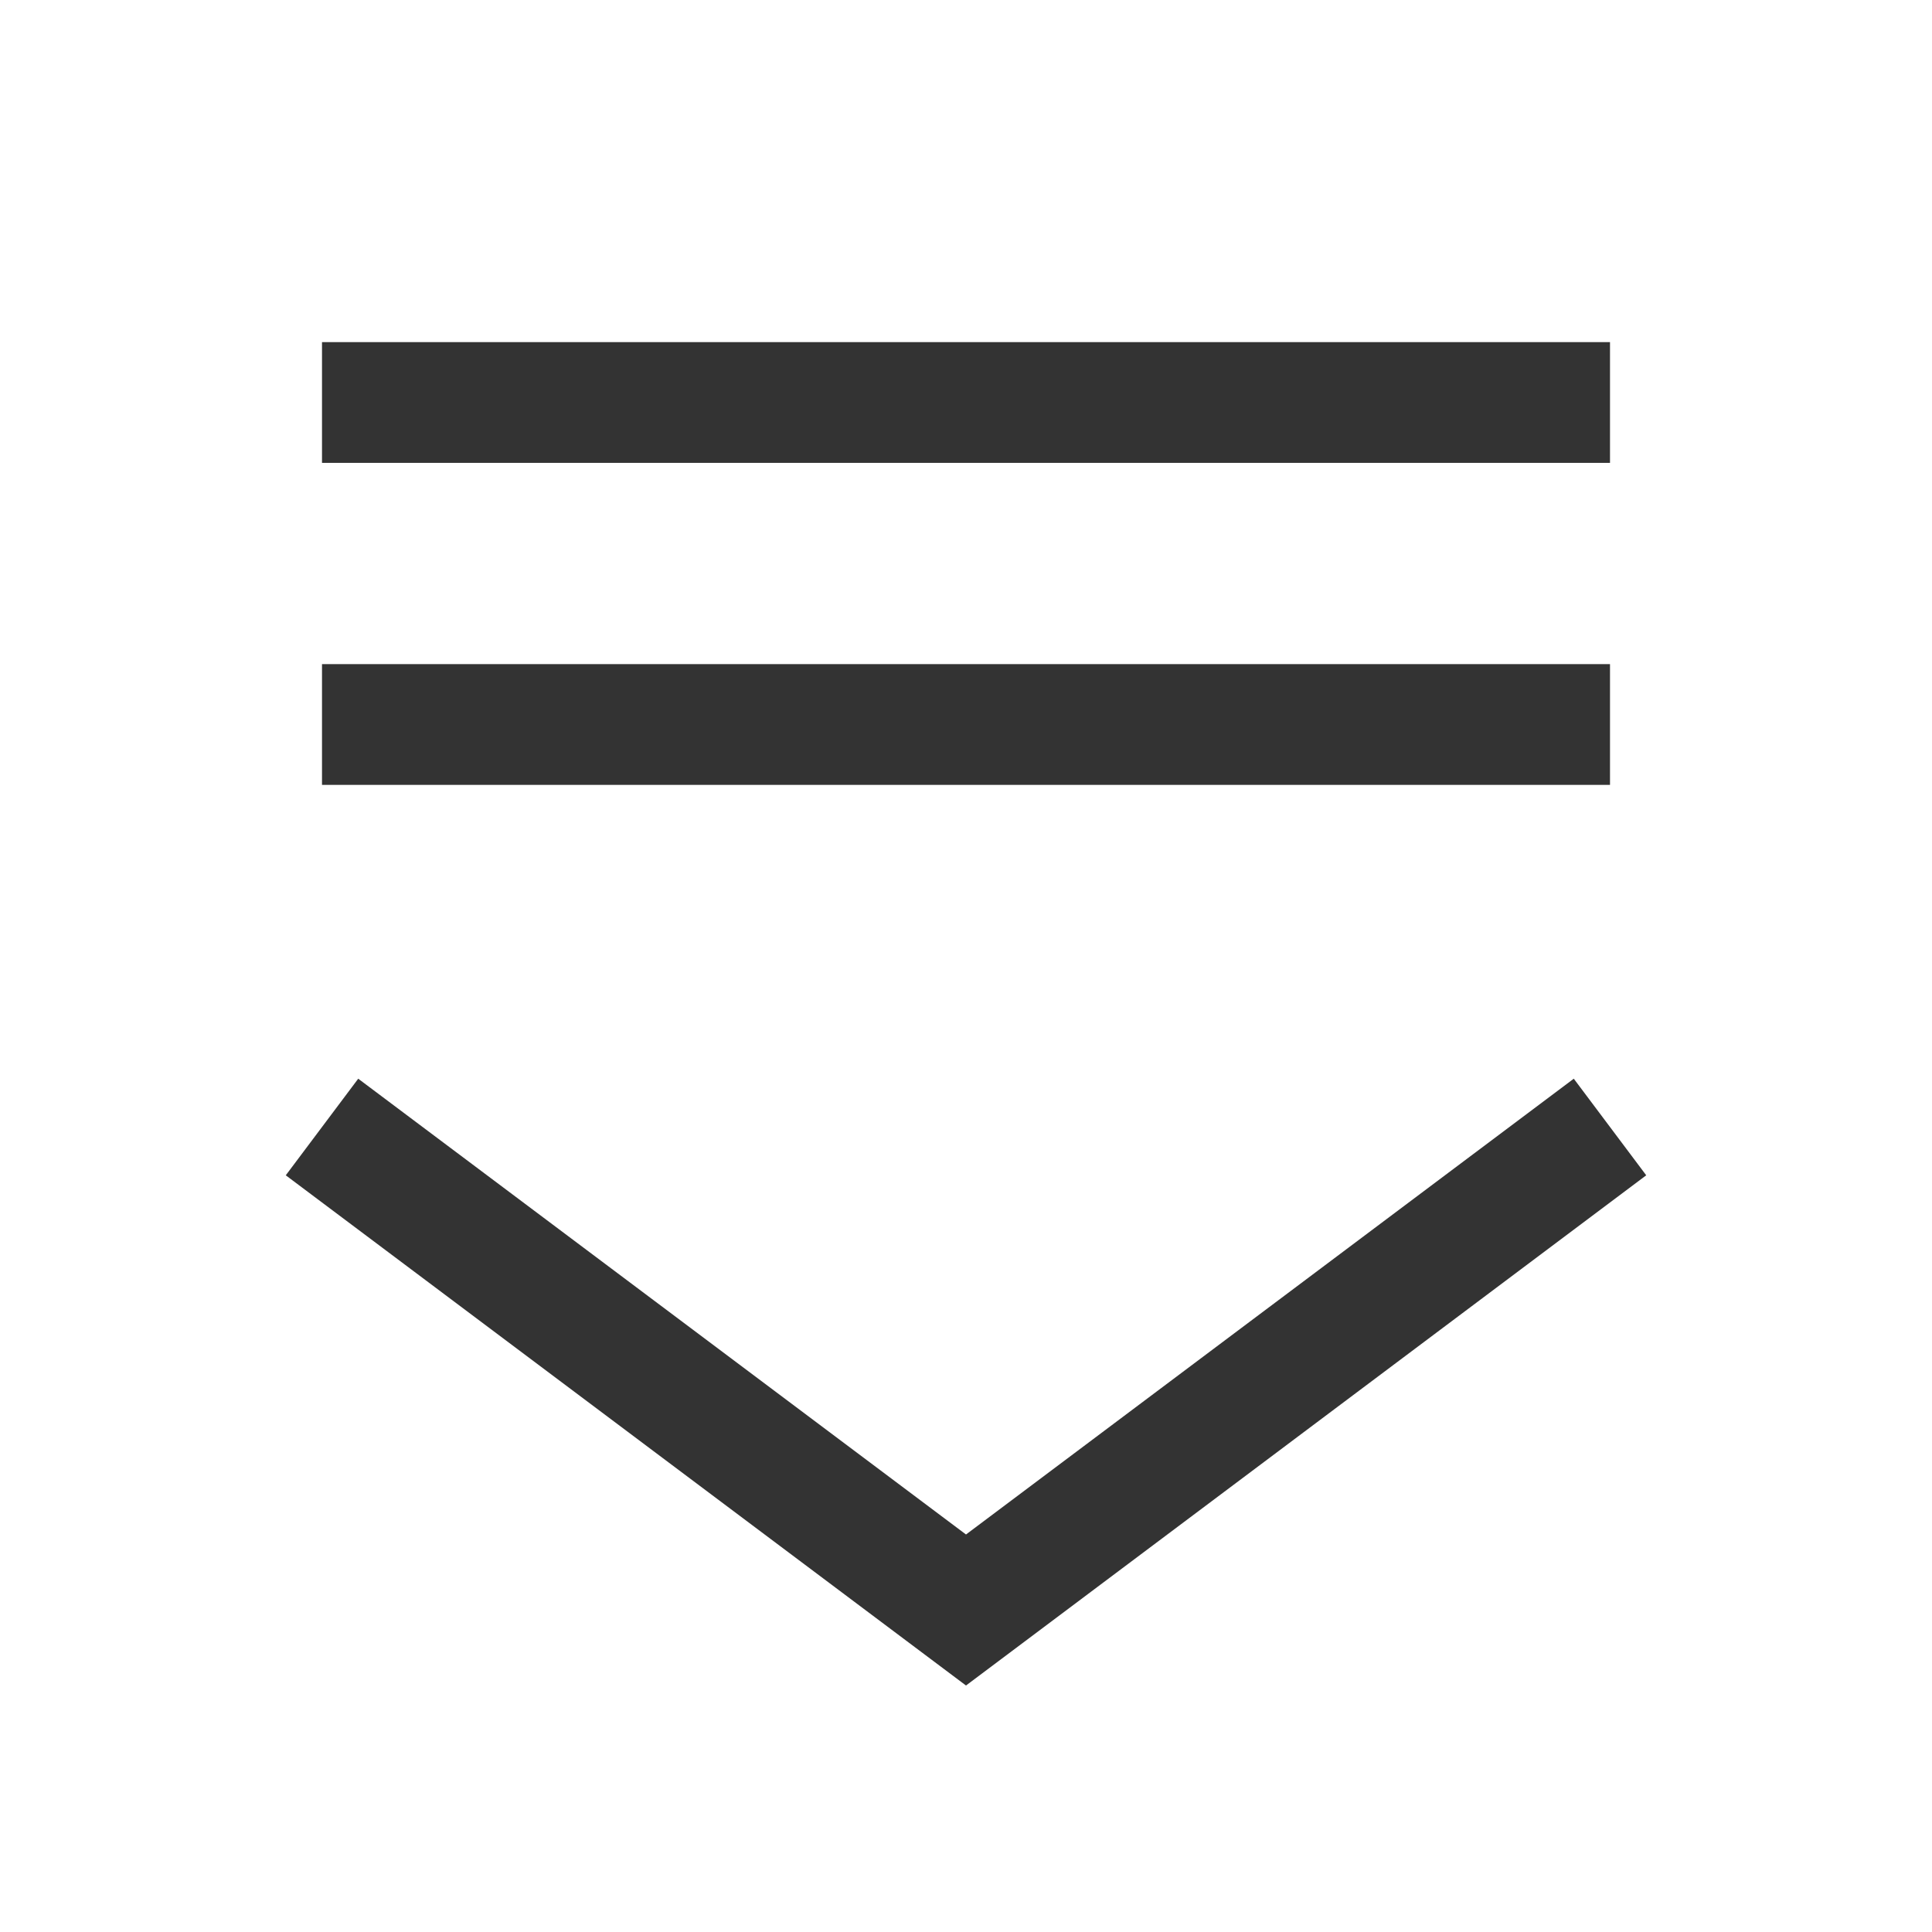 <?xml version="1.0" encoding="iso-8859-1"?>
<svg version="1.1" id="&#x56FE;&#x5C42;_1" xmlns="http://www.w3.org/2000/svg" xmlns:xlink="http://www.w3.org/1999/xlink" x="0px"
	 y="0px" viewBox="0 0 24 24" style="enable-background:new 0 0 24 24;" xml:space="preserve">
<polygon style="fill:#333333;" points="12,20.938 3.55,14.6 4.45,13.4 12,19.062 19.55,13.4 20.45,14.6 "/>
<rect x="4" y="4.25" style="fill:#333333;" width="16" height="1.5"/>
<rect x="4" y="8.25" style="fill:#333333;" width="16" height="1.5"/>
</svg>






